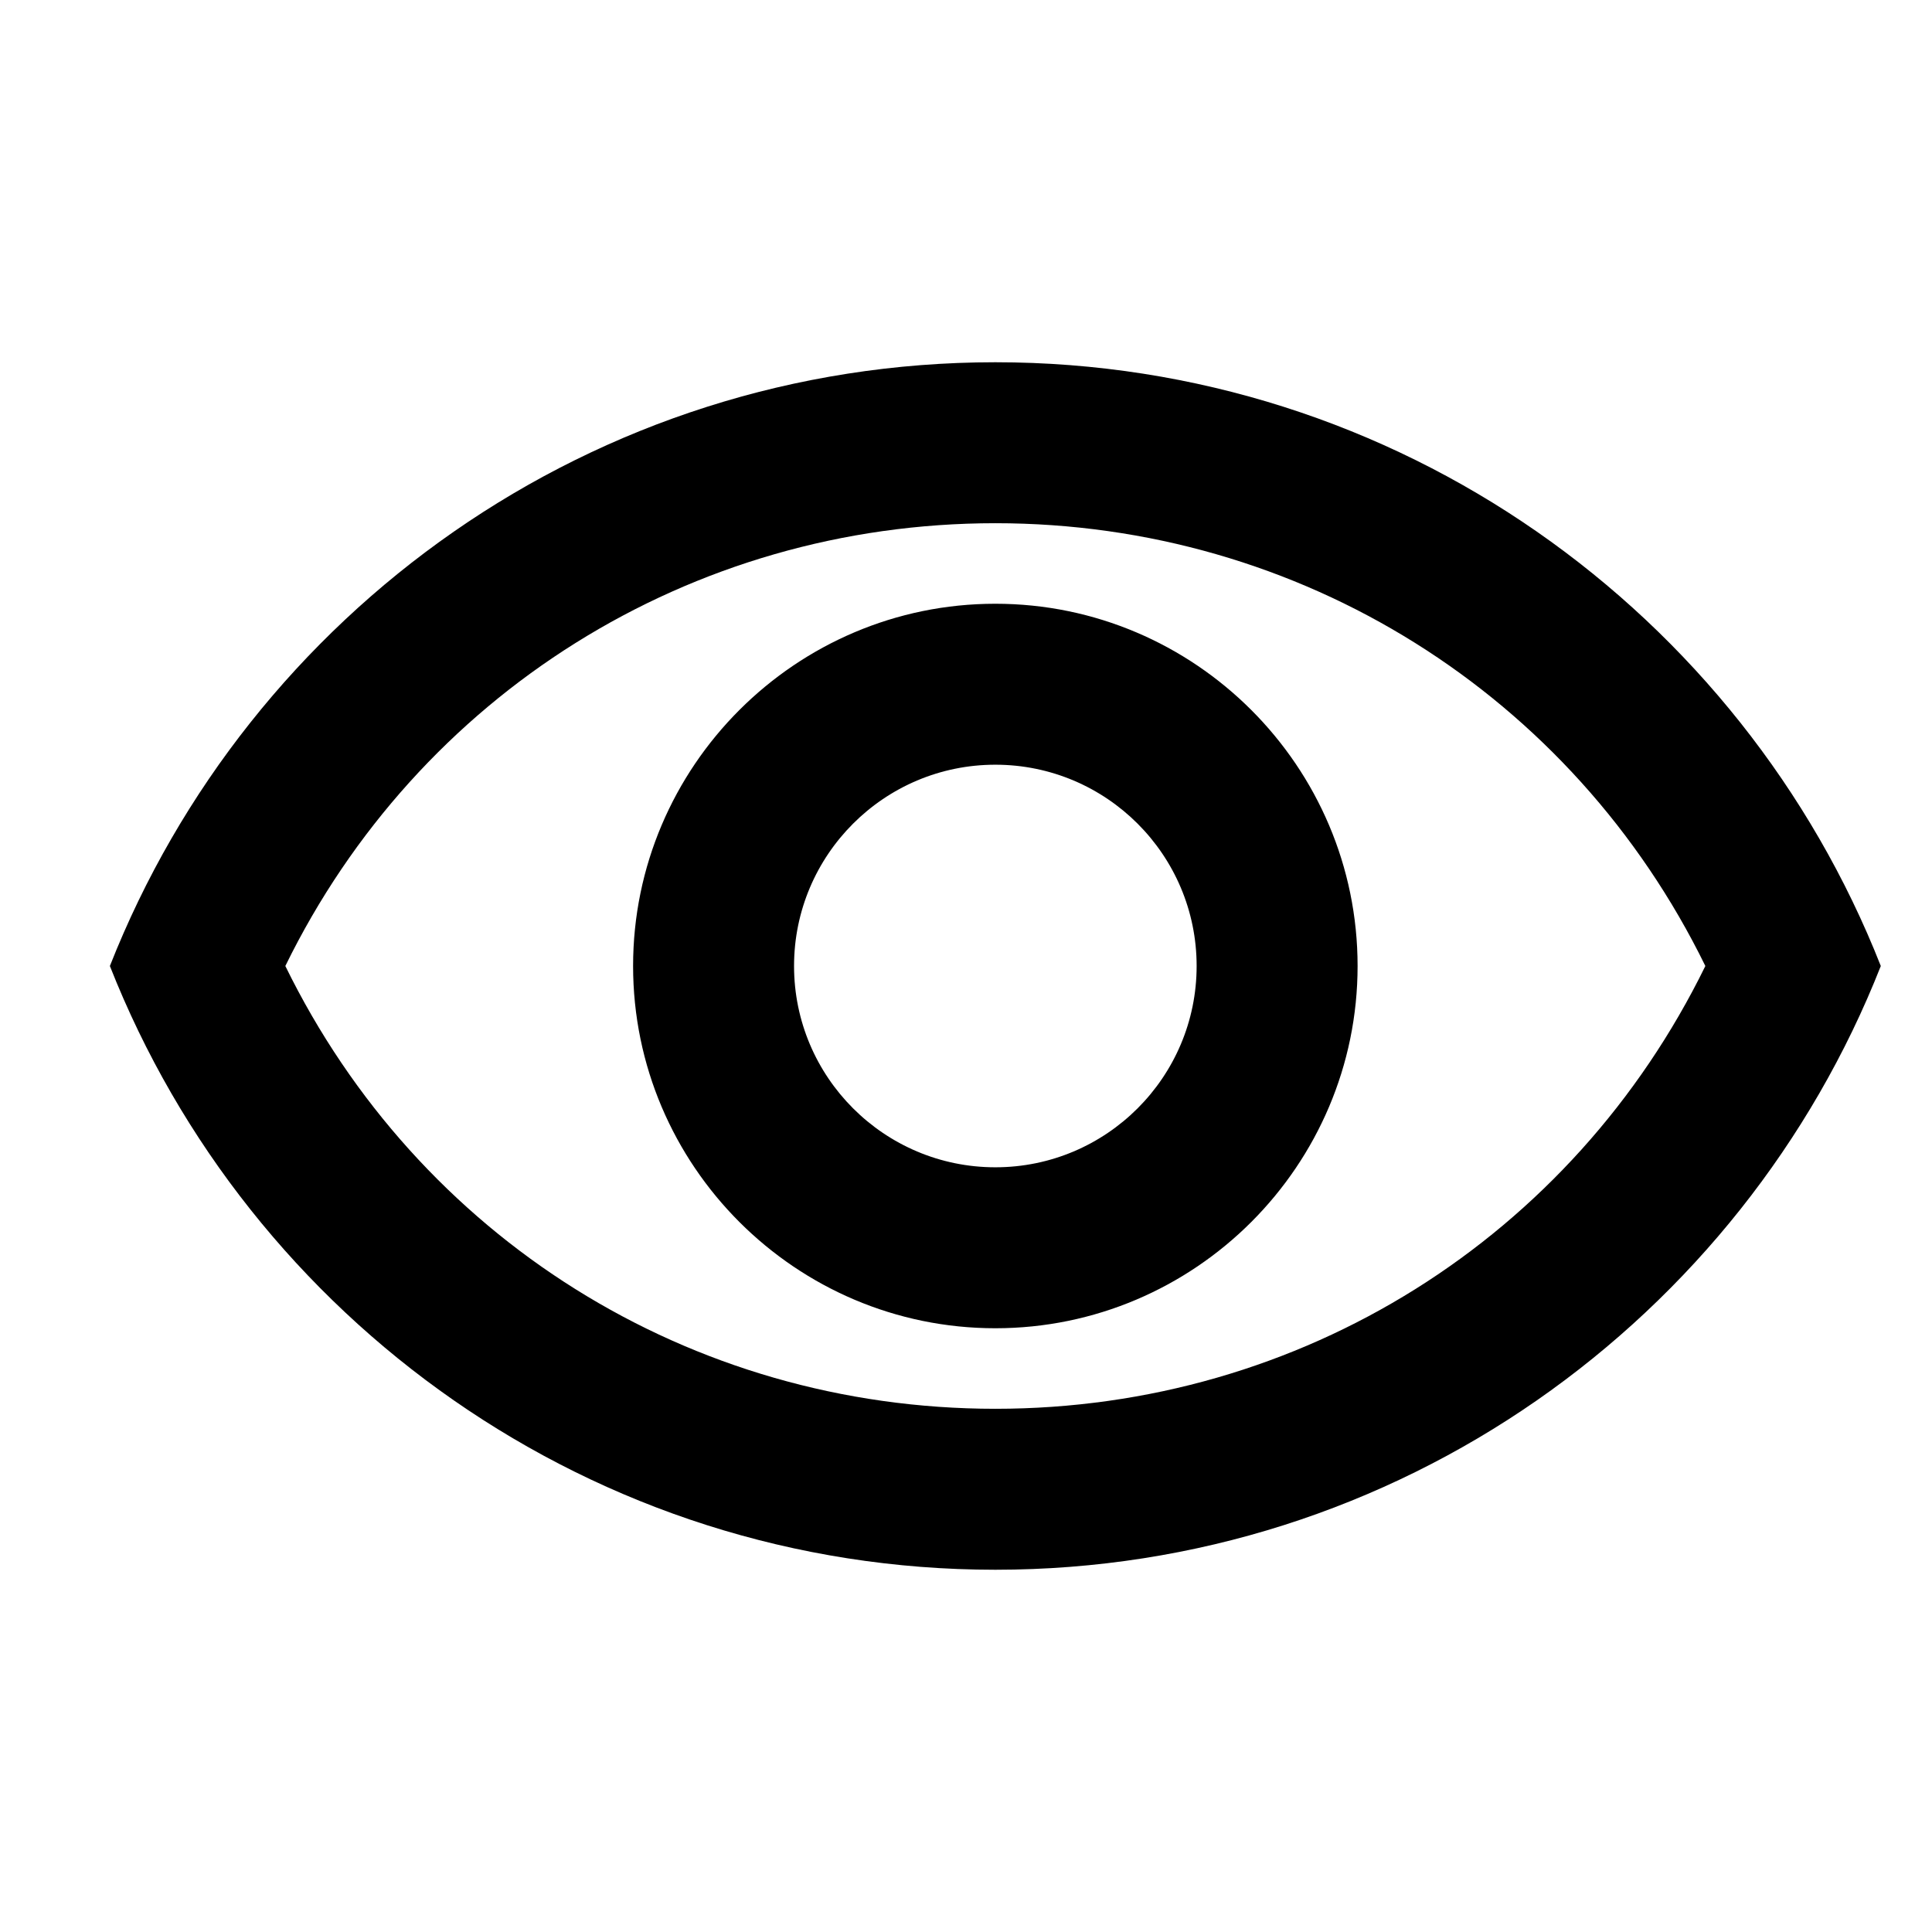 <svg width="16" height="16" viewBox="0 0 16 16" fill="none" xmlns="http://www.w3.org/2000/svg">
<g clip-path="url(#clip0_8_107)">
<path d="M8.243 4.333C10.77 4.333 13.023 5.753 14.123 8C13.023 10.247 10.777 11.667 8.243 11.667C5.71 11.667 3.463 10.247 2.363 8C3.463 5.753 5.716 4.333 8.243 4.333ZM8.243 3C4.91 3 2.063 5.073 0.91 8C2.063 10.927 4.91 13 8.243 13C11.576 13 14.423 10.927 15.576 8C14.423 5.073 11.576 3 8.243 3ZM8.243 6.333C9.163 6.333 9.91 7.08 9.91 8C9.91 8.92 9.163 9.667 8.243 9.667C7.323 9.667 6.576 8.92 6.576 8C6.576 7.08 7.323 6.333 8.243 6.333ZM8.243 5C6.59 5 5.243 6.347 5.243 8C5.243 9.653 6.59 11 8.243 11C9.896 11 11.243 9.653 11.243 8C11.243 6.347 9.896 5 8.243 5Z" fill="currentColor"/>
</g>
<defs>
<clipPath id="clip0_8_107">
<rect width="16" height="16" fill="transparent" transform="translate(0.243)"/>
</clipPath>
</defs>
</svg>

